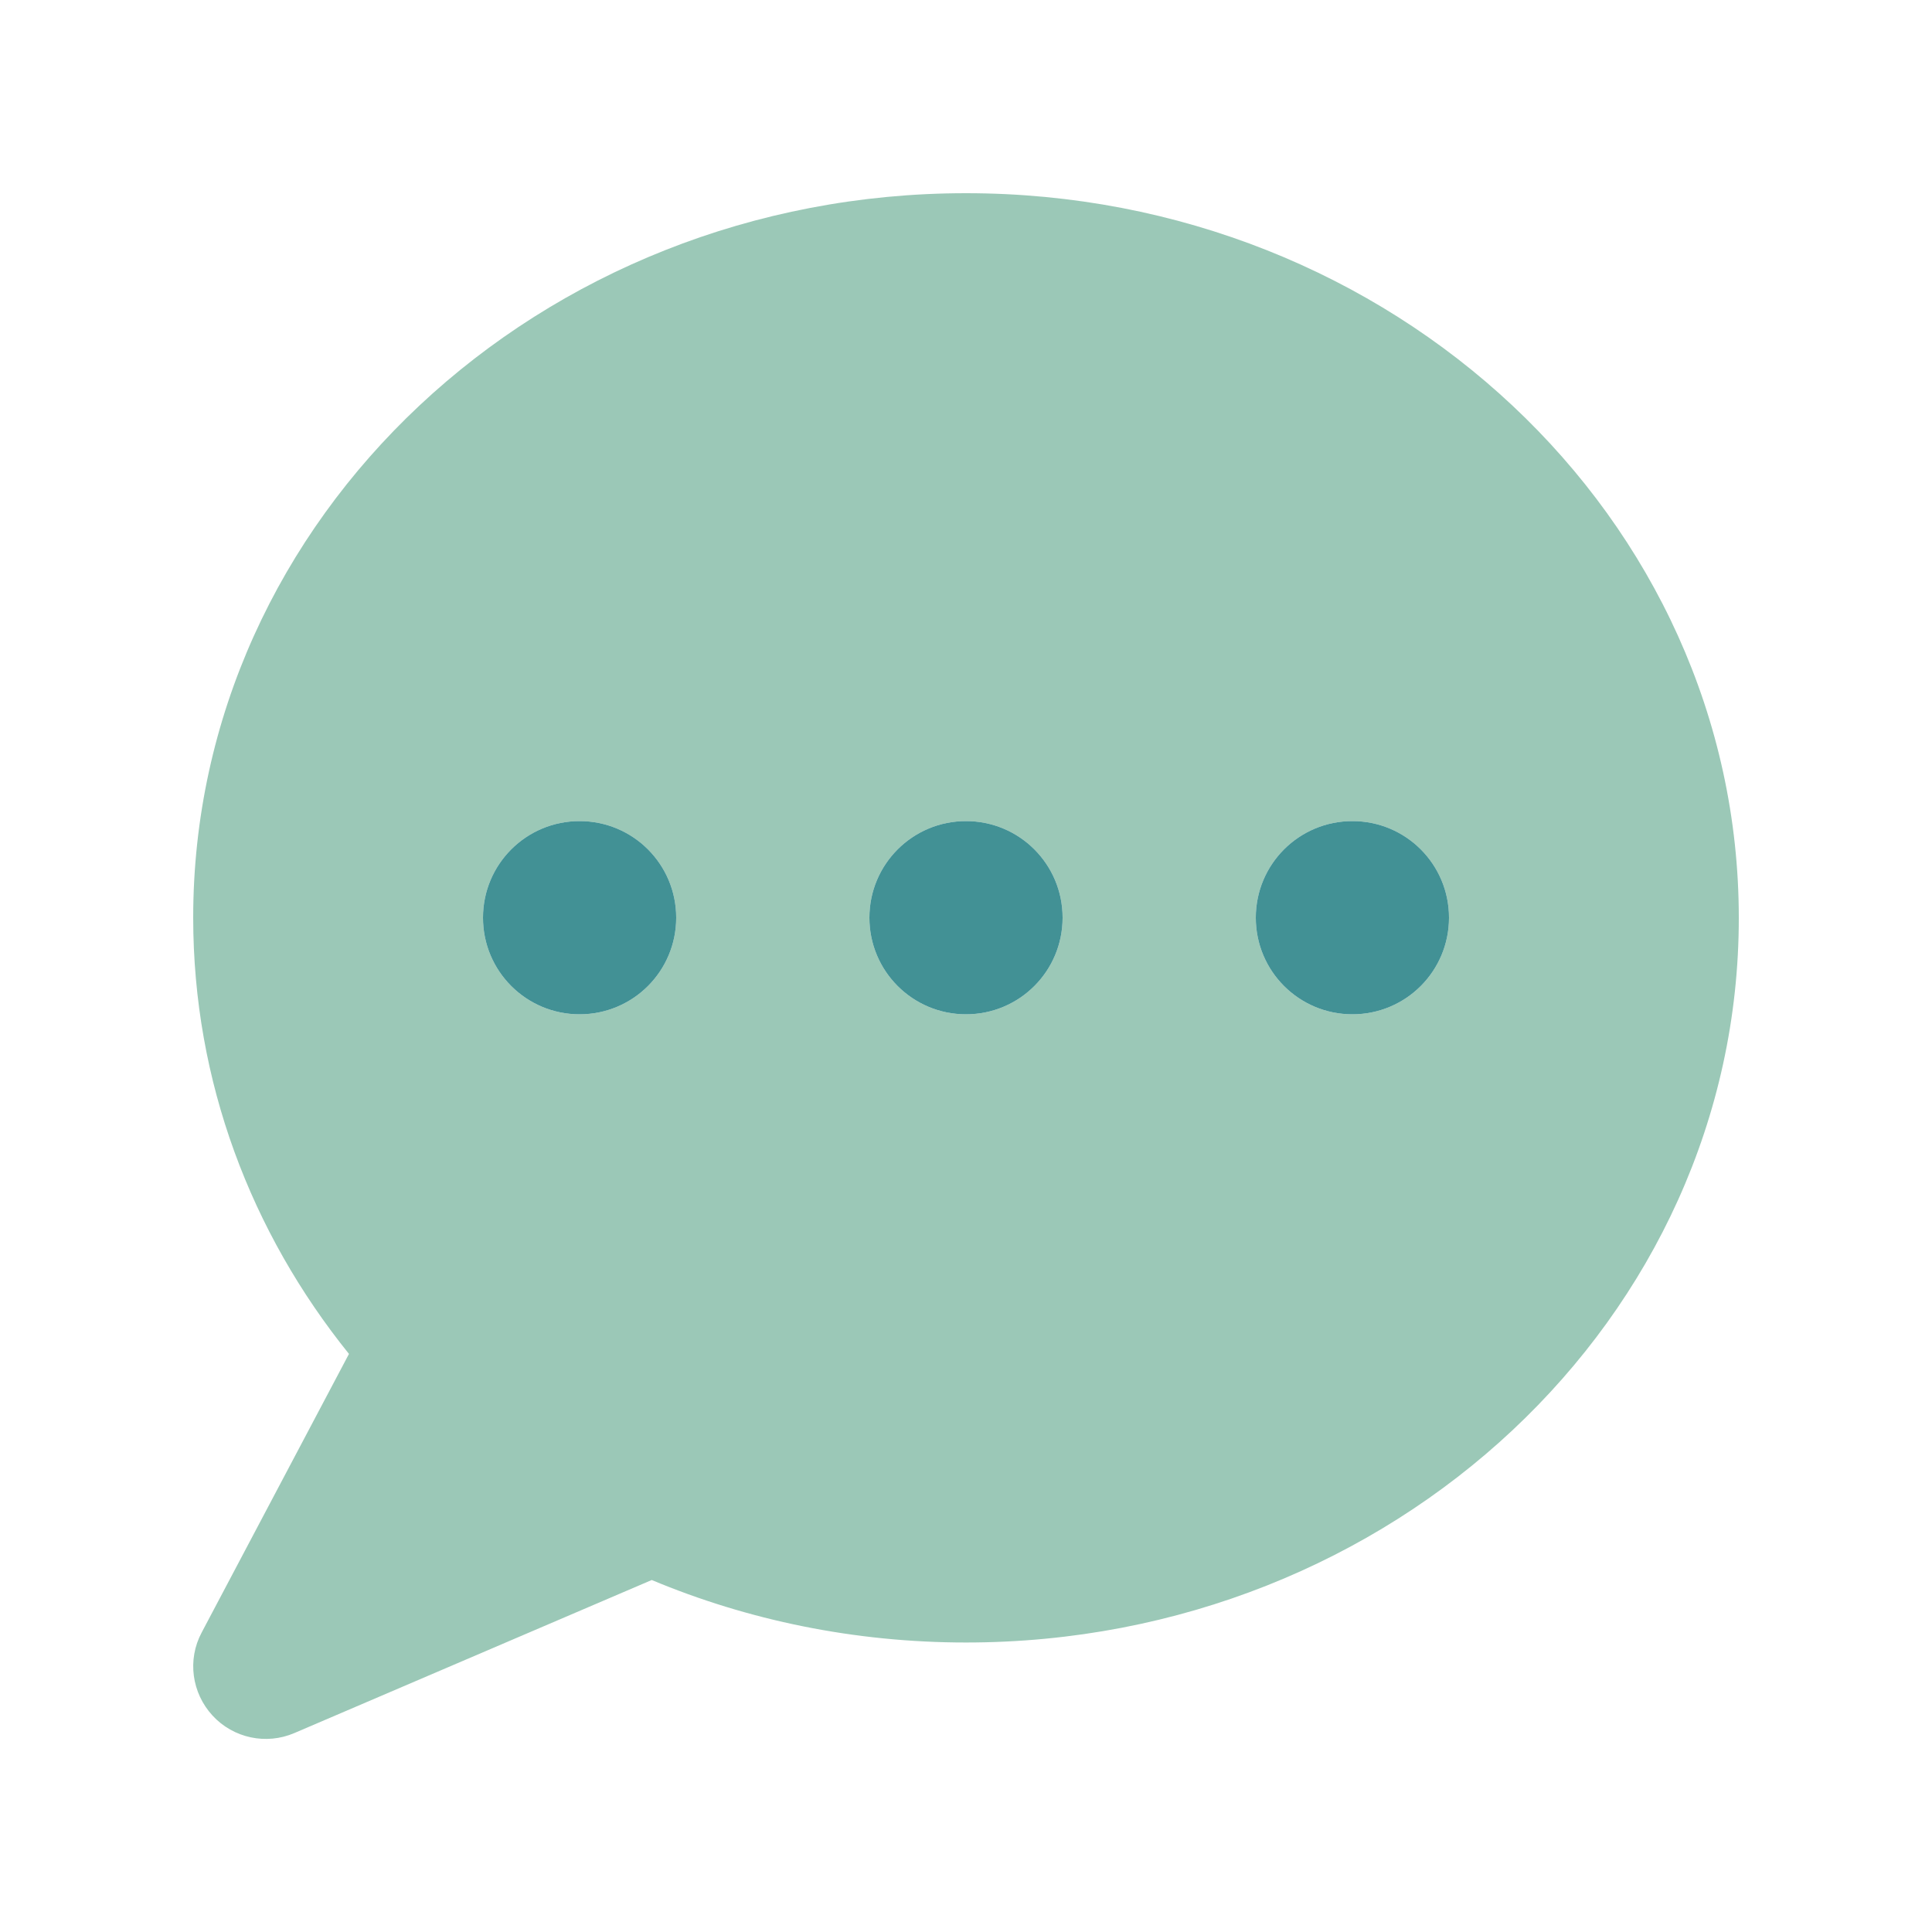 <svg xmlns="http://www.w3.org/2000/svg" viewBox="0 0 640 640"><!--!Font Awesome Pro v7.0.1 by @fontawesome - https://fontawesome.com License - https://fontawesome.com/license (Commercial License) Copyright 2025 Fonticons, Inc.--><path opacity="1" fill="#9BC8B7" d="M64 304C64 358.3 83.2 408.3 115.6 448.5L66.8 540.8C62 549.8 63.5 560.8 70.4 568.3C77.3 575.8 88.2 578.1 97.5 574.1L215.9 523.4C247.7 536.7 283 544.1 320 544.1C461.4 544.1 576 436.6 576 304.1C576 171.6 461.4 64 320 64C178.6 64 64 171.5 64 304zM224 304C224 321.7 209.7 336 192 336C174.3 336 160 321.7 160 304C160 286.3 174.3 272 192 272C209.7 272 224 286.3 224 304zM352 304C352 321.7 337.7 336 320 336C302.3 336 288 321.7 288 304C288 286.3 302.3 272 320 272C337.7 272 352 286.3 352 304zM480 304C480 321.7 465.7 336 448 336C430.3 336 416 321.7 416 304C416 286.3 430.3 272 448 272C465.7 272 480 286.3 480 304z"/><path fill="#429195" d="M160 304C160 286.3 174.3 272 192 272C209.7 272 224 286.3 224 304C224 321.7 209.7 336 192 336C174.3 336 160 321.7 160 304zM288 304C288 286.3 302.3 272 320 272C337.7 272 352 286.3 352 304C352 321.7 337.7 336 320 336C302.3 336 288 321.7 288 304zM448 272C465.7 272 480 286.3 480 304C480 321.7 465.7 336 448 336C430.3 336 416 321.7 416 304C416 286.3 430.3 272 448 272z"/></svg>